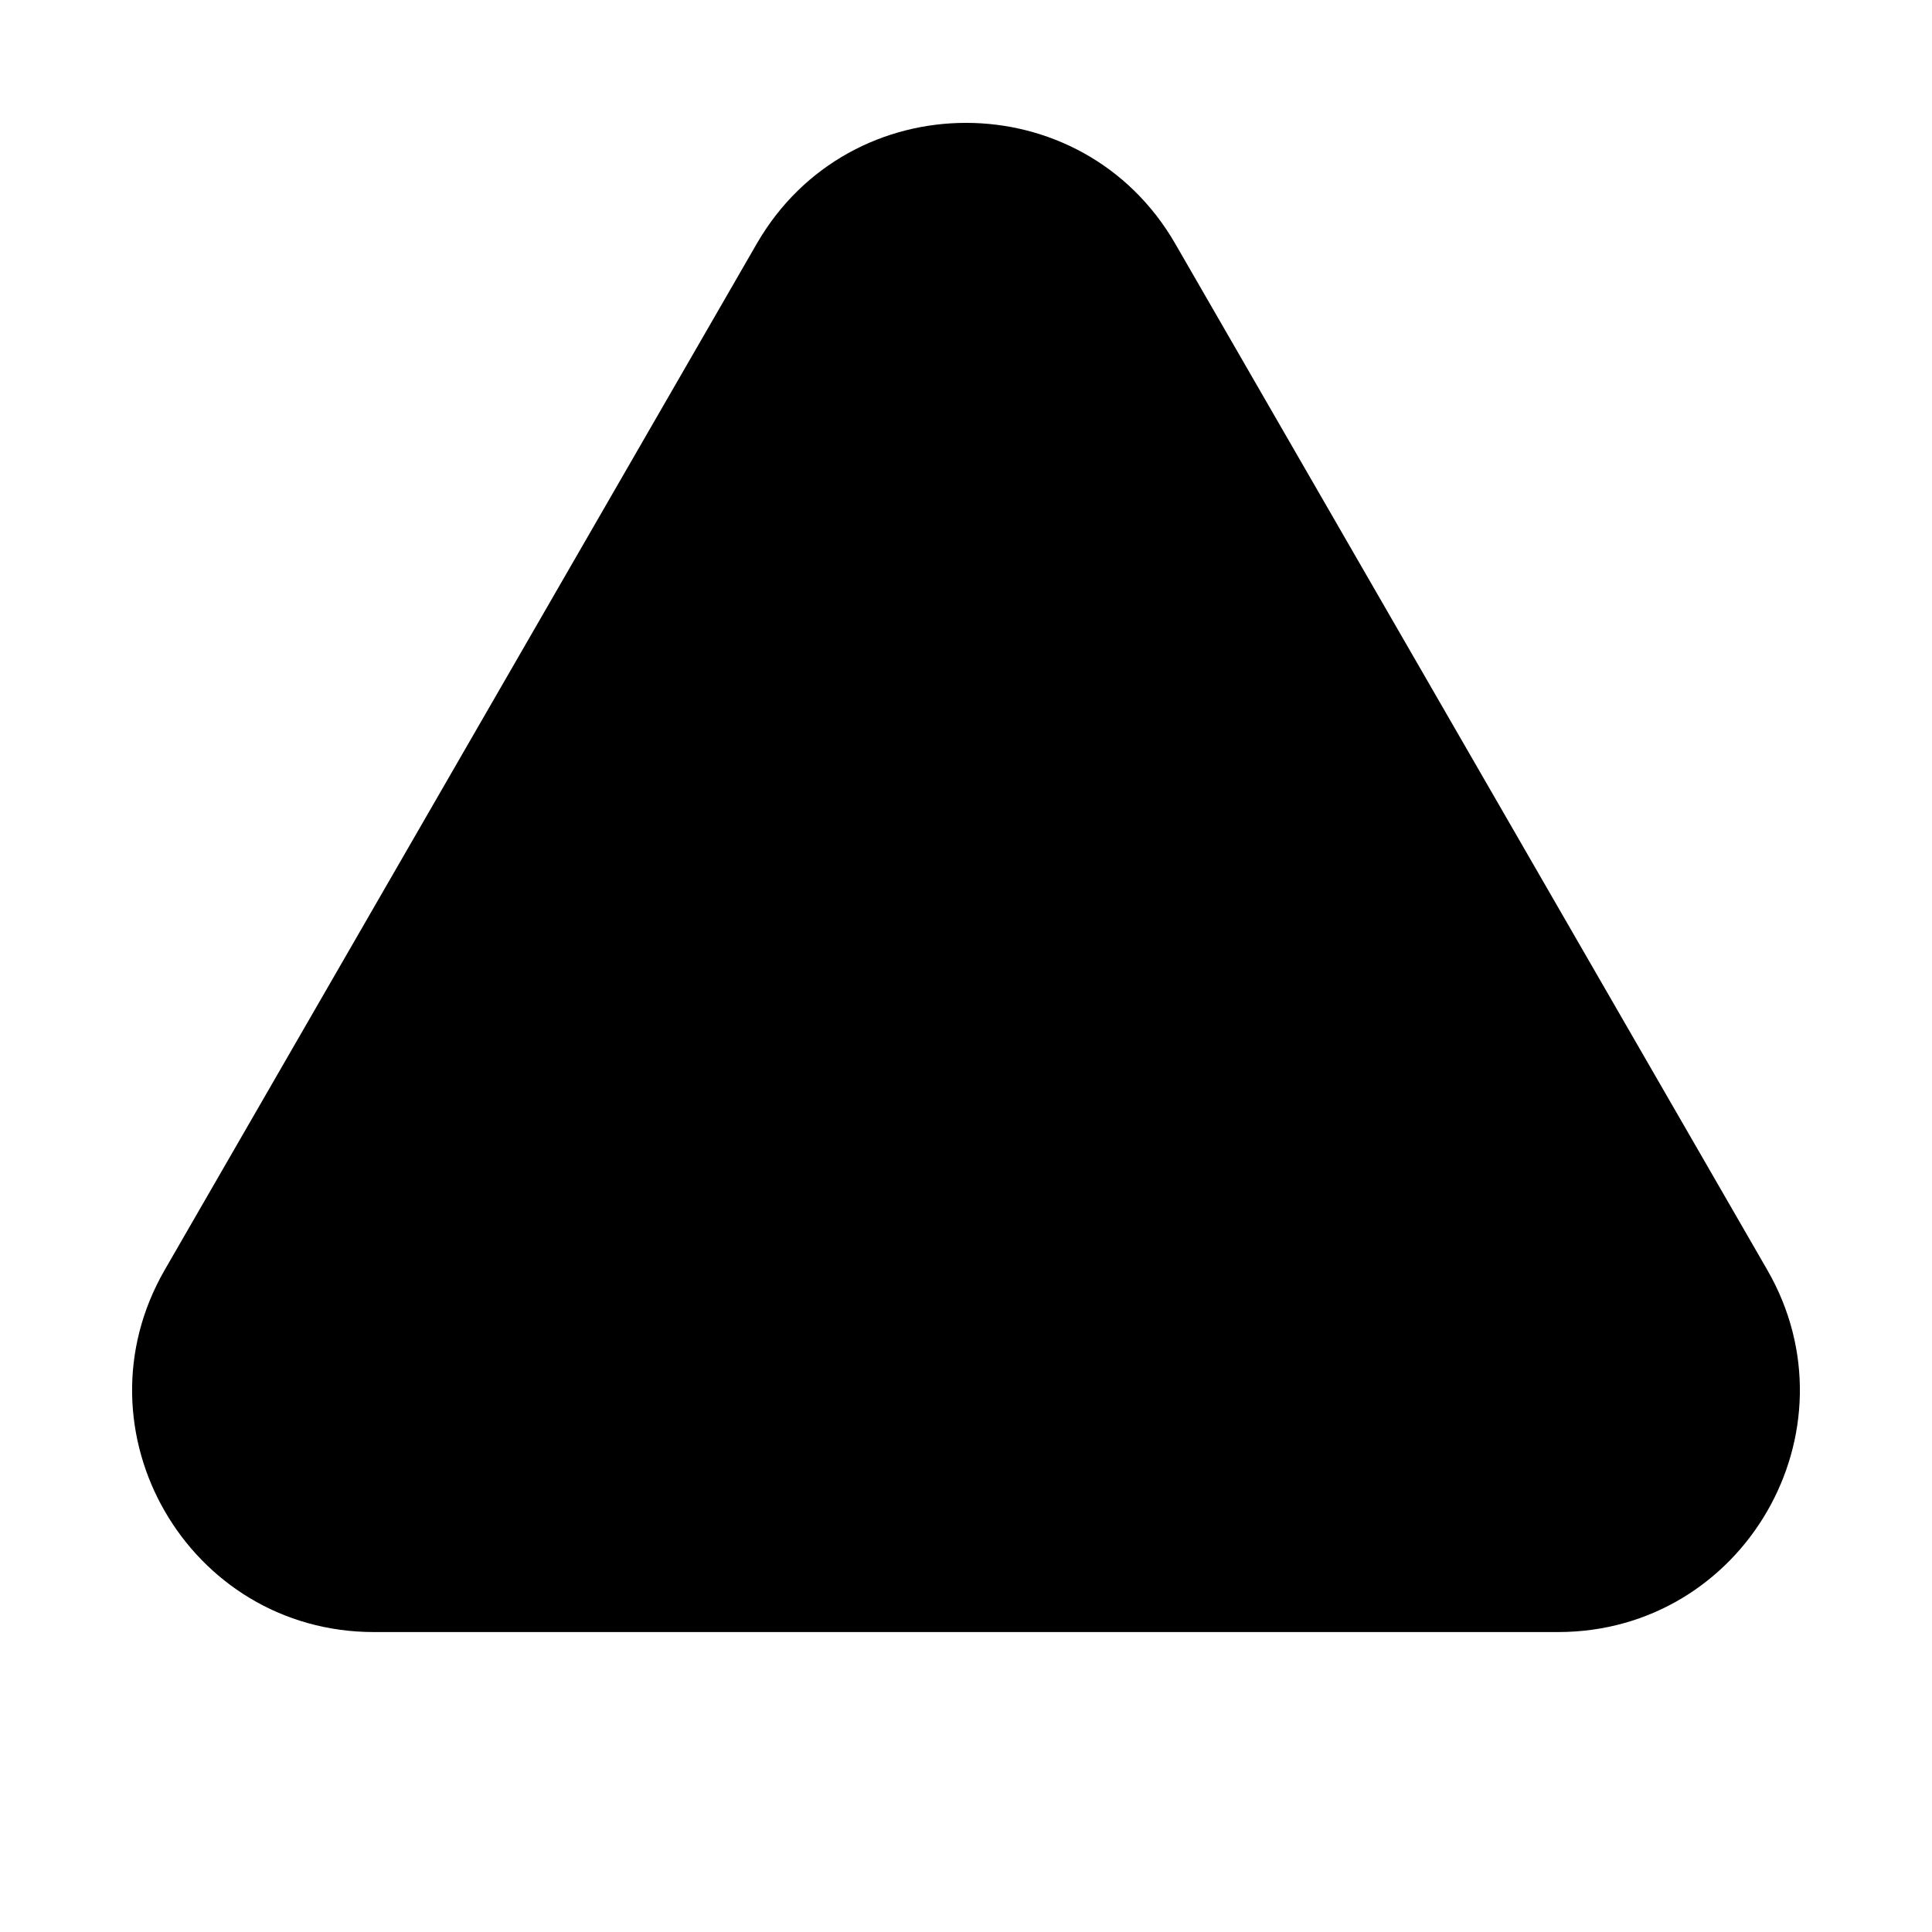 <svg xmlns="http://www.w3.org/2000/svg" viewBox="0 0 24 24" fill="currentColor" aria-hidden="true" data-slot="icon">
  <path d="M9.401 3.027c1.155-2.001 4.043-2.001 5.198 0l7.354 12.747c1.154 2-.29 4.5-2.599 4.5H4.646c-2.31 0-3.753-2.5-2.599-4.5z"/>
</svg>
